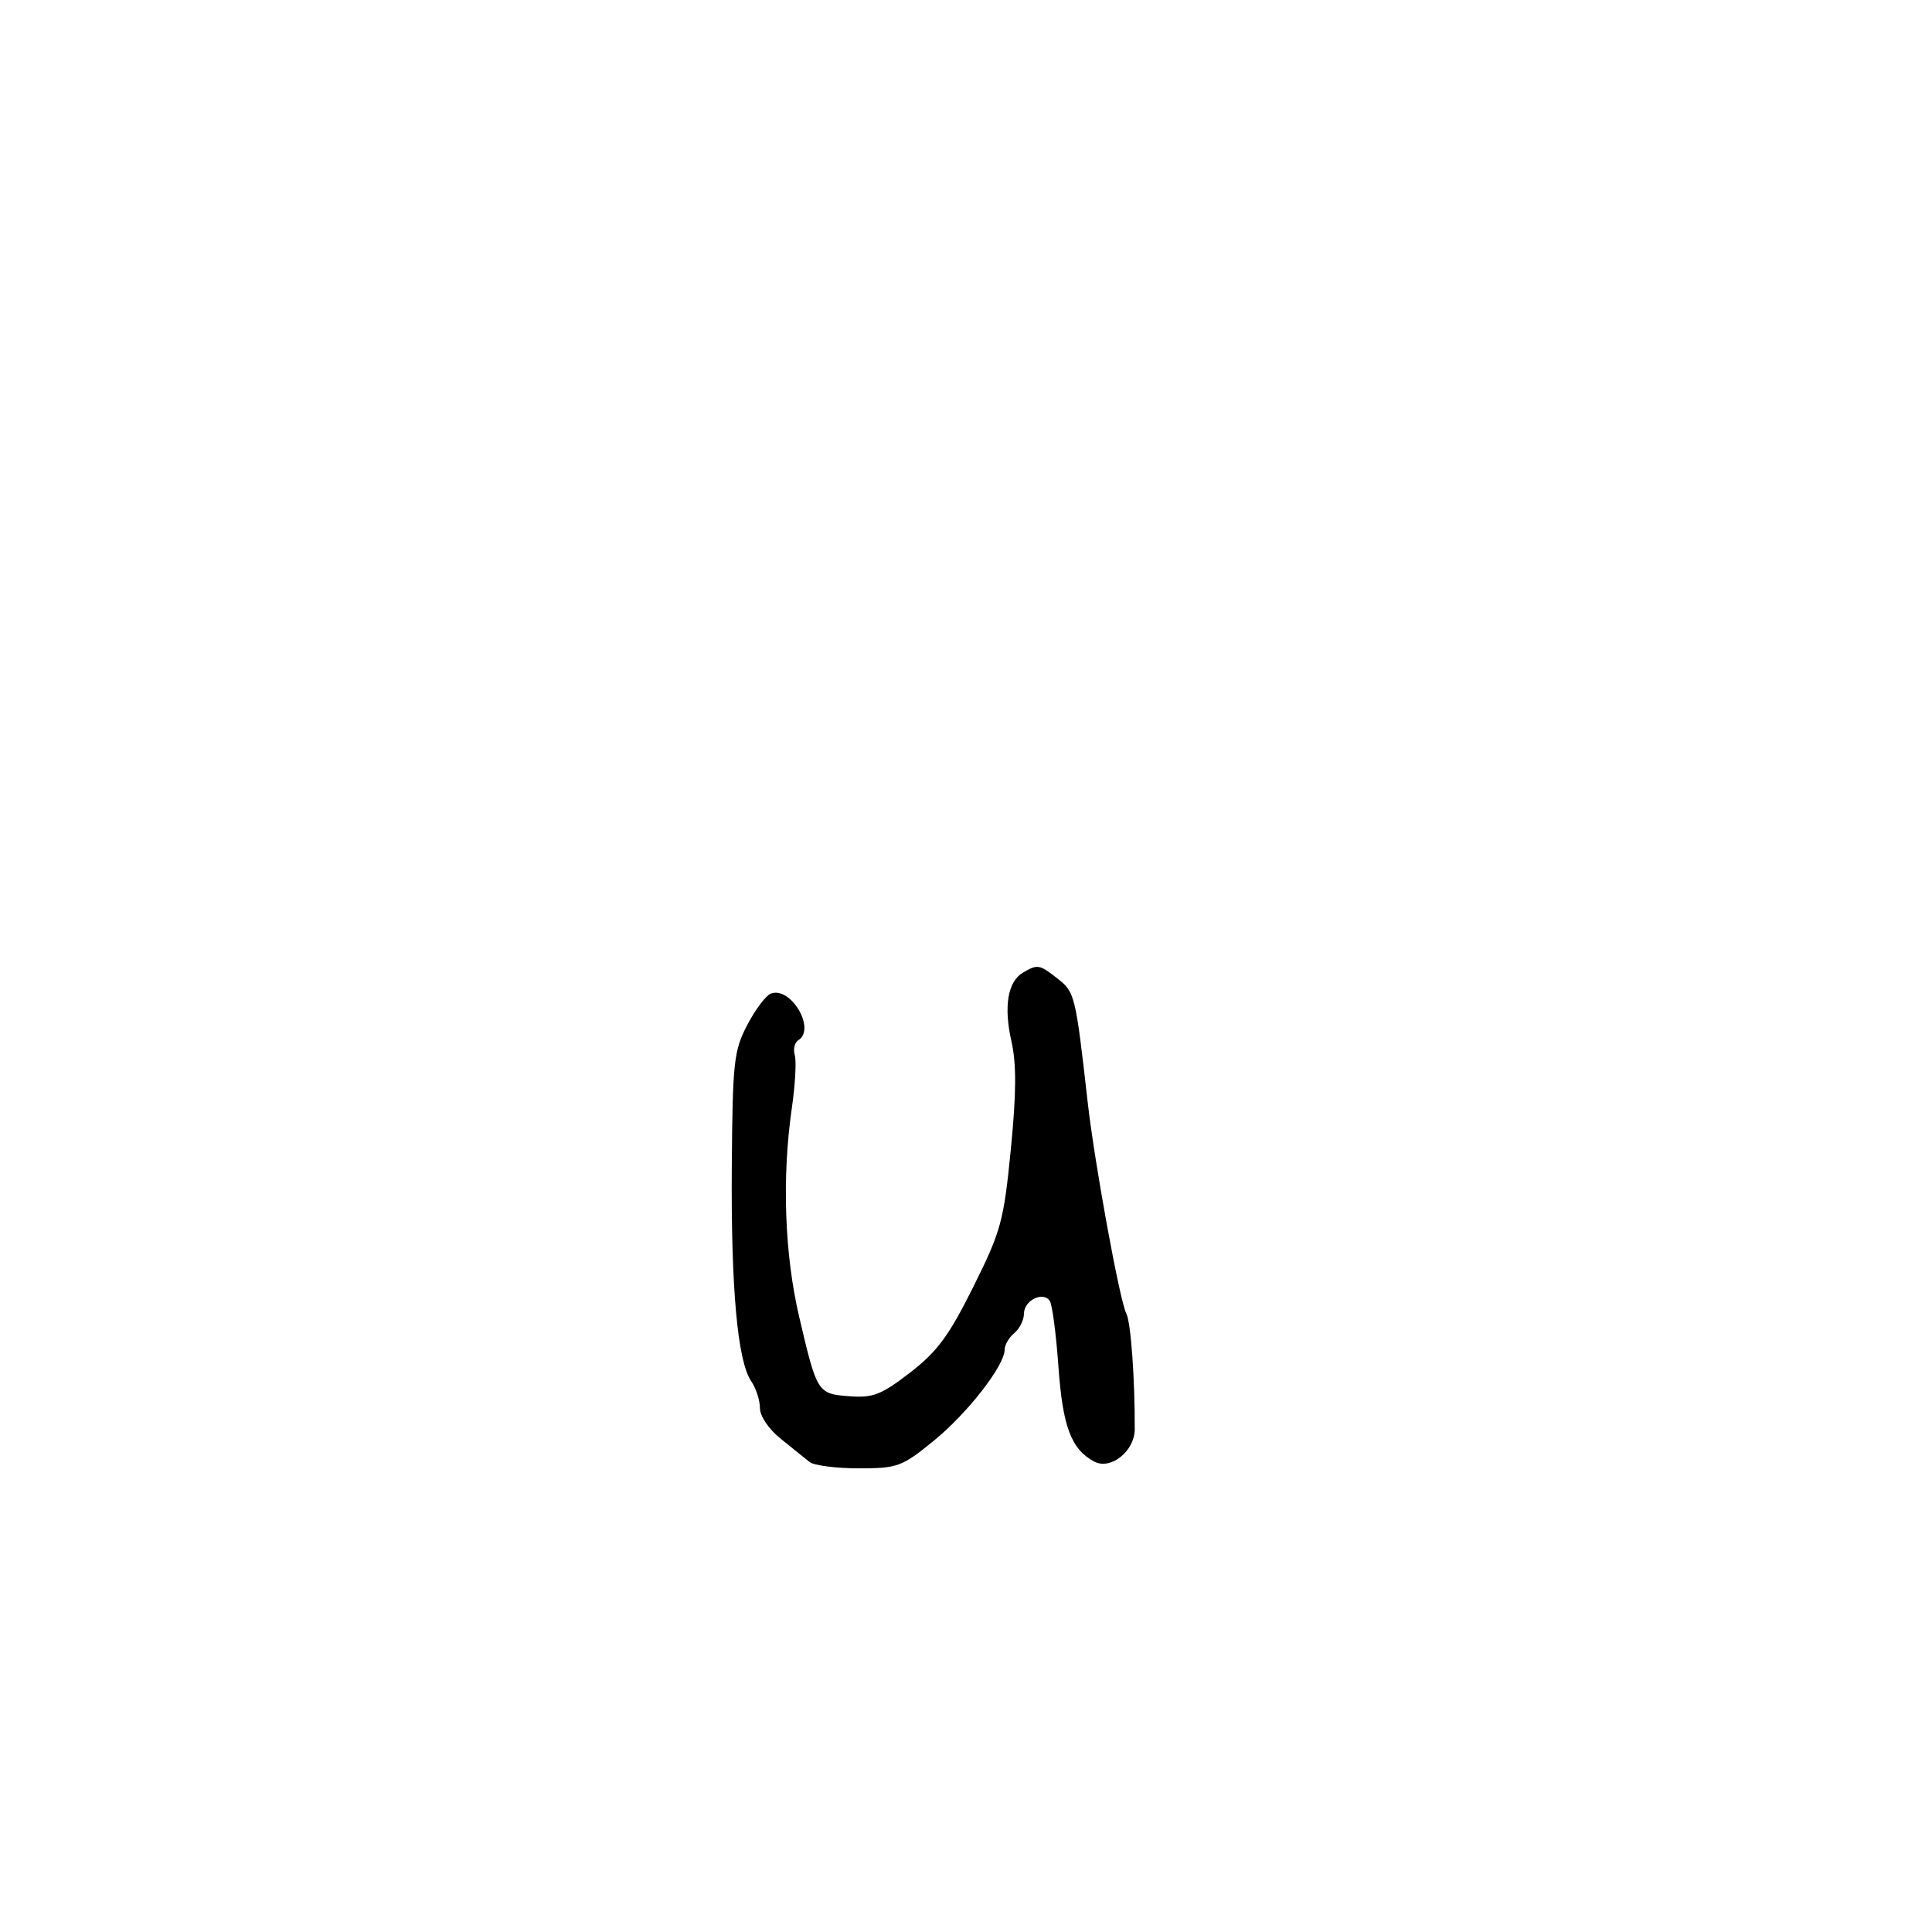<svg xmlns="http://www.w3.org/2000/svg" width="300" height="300" viewBox="0 0 300 300" version="1.1">
	<path d="M 158.862 151.018 C 156.477 152.410, 155.827 156.271, 157.060 161.719 C 157.849 165.207, 157.822 169.745, 156.958 178.500 C 155.860 189.635, 155.440 191.172, 151.137 199.818 C 147.363 207.402, 145.537 209.879, 141.328 213.129 C 136.872 216.570, 135.572 217.080, 131.930 216.811 C 126.950 216.445, 126.871 216.320, 124.101 204.500 C 121.815 194.740, 121.397 182.811, 122.964 172 C 123.482 168.425, 123.684 164.750, 123.412 163.834 C 123.141 162.918, 123.387 161.879, 123.959 161.525 C 126.751 159.800, 122.791 153.099, 119.684 154.291 C 118.919 154.585, 117.275 156.777, 116.030 159.162 C 113.950 163.150, 113.757 164.913, 113.634 181 C 113.489 199.956, 114.516 211.362, 116.648 214.473 C 117.392 215.557, 118 217.430, 118 218.634 C 118 219.902, 119.367 221.917, 121.250 223.426 C 123.037 224.858, 125.044 226.473, 125.708 227.015 C 126.372 227.557, 129.799 228, 133.323 228 C 139.375 228, 140.022 227.764, 144.960 223.750 C 150.212 219.482, 156 212.049, 156 209.572 C 156 208.842, 156.675 207.685, 157.500 207 C 158.325 206.315, 159 204.958, 159 203.985 C 159 201.900, 162.033 200.436, 163.026 202.042 C 163.403 202.652, 164.002 207.247, 164.357 212.254 C 165.017 221.541, 166.338 225.040, 169.907 226.950 C 172.448 228.310, 176.179 225.353, 176.199 221.966 C 176.243 214.293, 175.596 205.303, 174.906 204 C 173.878 202.058, 169.972 180.674, 168.878 171 C 167.021 154.580, 166.896 154.063, 164.264 151.993 C 161.400 149.740, 161.132 149.692, 158.862 151.018" stroke="none" fill="black" fill-rule="evenodd"/>
</svg>